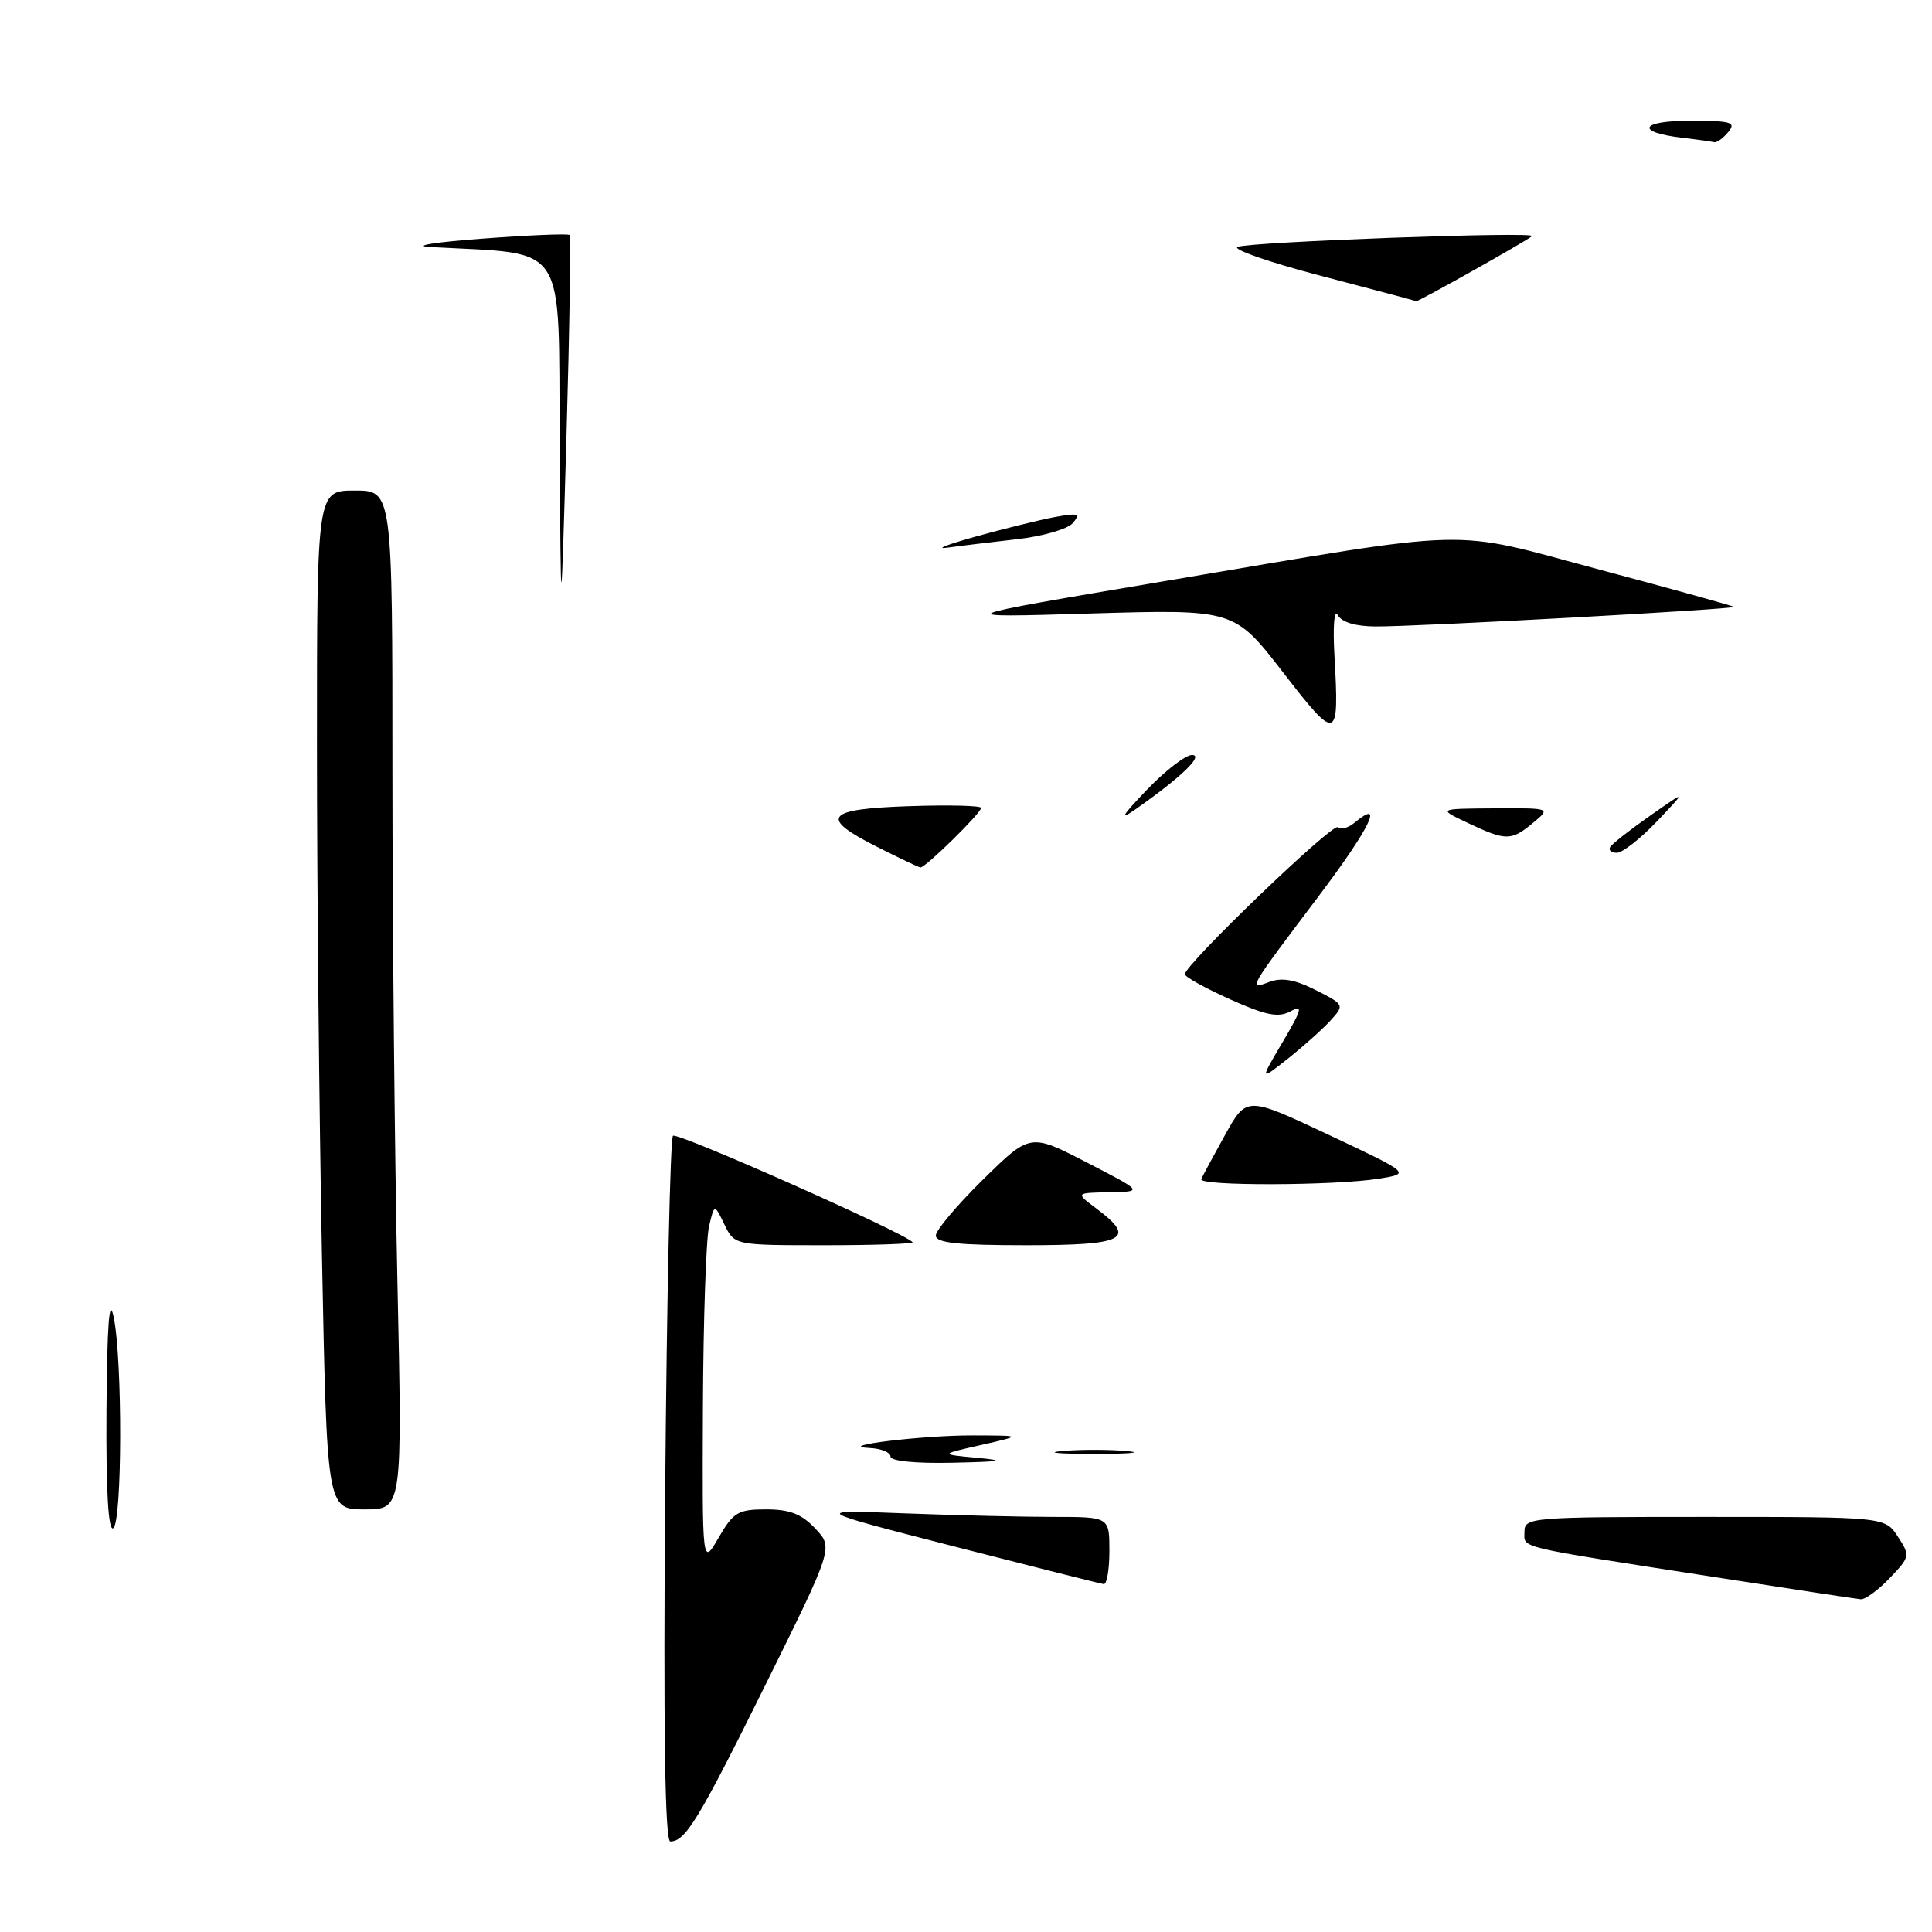<?xml version="1.0" encoding="UTF-8" standalone="no"?>
<!DOCTYPE svg PUBLIC "-//W3C//DTD SVG 1.1//EN" "http://www.w3.org/Graphics/SVG/1.1/DTD/svg11.dtd" >
<svg xmlns="http://www.w3.org/2000/svg" xmlns:xlink="http://www.w3.org/1999/xlink" version="1.1" viewBox="0 0 256 256">
 <g >
 <path fill="currentColor"
d=" M 88.14 197.58 C 88.35 172.05 88.81 150.86 89.17 150.50 C 89.70 149.96 119.49 163.18 120.92 164.59 C 121.15 164.81 115.93 165.00 109.33 165.00 C 97.32 165.00 97.32 165.00 95.99 162.25 C 94.66 159.50 94.66 159.50 93.95 162.50 C 93.56 164.15 93.19 174.95 93.14 186.50 C 93.05 207.50 93.05 207.50 95.22 203.75 C 97.18 200.37 97.80 200.00 101.52 200.00 C 104.65 200.00 106.23 200.62 108.03 202.54 C 110.42 205.07 110.42 205.07 101.46 223.18 C 92.58 241.11 90.83 244.00 88.82 244.00 C 88.11 244.00 87.89 229.28 88.14 197.58 Z  M 227.00 208.94 C 200.44 204.81 202.00 205.19 202.00 202.95 C 202.00 201.07 202.85 201.00 225.88 201.00 C 249.77 201.00 249.77 201.00 251.47 203.60 C 253.13 206.13 253.10 206.28 250.40 209.10 C 248.88 210.70 247.15 211.96 246.56 211.91 C 245.98 211.86 237.18 210.52 227.00 208.94 Z  M 126.50 204.93 C 107.50 200.05 107.50 200.05 119.91 200.53 C 126.73 200.79 135.62 201.00 139.66 201.00 C 147.00 201.00 147.00 201.00 147.00 205.50 C 147.00 207.97 146.66 209.96 146.25 209.90 C 145.84 209.85 136.95 207.61 126.50 204.93 Z  M 14.11 186.81 C 14.20 175.39 14.48 171.70 15.06 174.50 C 16.25 180.25 16.20 201.76 15.00 202.50 C 14.35 202.90 14.04 197.46 14.11 186.81 Z  M 42.66 166.25 C 42.30 147.69 42.00 117.31 42.00 98.75 C 42.00 65.00 42.00 65.00 47.00 65.00 C 52.00 65.00 52.00 65.00 52.00 102.34 C 52.00 122.87 52.30 153.25 52.66 169.84 C 53.32 200.00 53.32 200.00 48.32 200.00 C 43.32 200.00 43.32 200.00 42.66 166.25 Z  M 118.00 193.00 C 118.00 192.45 116.76 191.94 115.25 191.87 C 110.30 191.63 122.27 190.17 129.00 190.20 C 135.50 190.22 135.50 190.22 130.00 191.47 C 124.50 192.71 124.50 192.71 129.50 193.17 C 133.43 193.54 132.73 193.68 126.25 193.82 C 121.30 193.93 118.00 193.60 118.00 193.00 Z  M 140.75 192.27 C 143.09 192.06 146.91 192.06 149.25 192.27 C 151.59 192.48 149.68 192.65 145.00 192.65 C 140.32 192.65 138.41 192.48 140.75 192.27 Z  M 124.00 163.72 C 124.00 163.02 126.81 159.68 130.25 156.30 C 136.50 150.16 136.50 150.16 144.00 154.03 C 151.50 157.90 151.50 157.90 147.00 157.98 C 142.50 158.06 142.50 158.06 145.25 160.12 C 150.68 164.17 149.10 165.00 136.00 165.00 C 126.92 165.00 124.00 164.69 124.00 163.72 Z  M 159.17 156.24 C 159.35 155.82 160.78 153.18 162.34 150.36 C 165.18 145.25 165.18 145.25 176.06 150.37 C 186.94 155.50 186.94 155.50 182.72 156.18 C 176.85 157.12 158.76 157.17 159.17 156.24 Z  M 169.95 138.09 C 172.54 133.69 172.69 133.09 170.97 134.02 C 169.37 134.87 167.72 134.54 162.98 132.41 C 159.69 130.93 157.00 129.44 157.00 129.09 C 157.00 127.82 176.62 108.96 177.28 109.61 C 177.65 109.98 178.65 109.71 179.50 109.00 C 183.50 105.68 181.52 109.74 174.78 118.68 C 165.31 131.24 165.34 131.18 168.20 130.11 C 169.85 129.49 171.59 129.80 174.34 131.19 C 178.13 133.11 178.16 133.17 176.34 135.18 C 175.33 136.30 172.79 138.57 170.71 140.23 C 166.91 143.24 166.91 143.24 169.95 138.09 Z  M 116.25 112.23 C 108.46 108.31 109.34 107.19 120.50 106.82 C 125.73 106.64 130.00 106.75 130.00 107.05 C 130.00 107.74 122.58 115.02 121.96 114.94 C 121.71 114.91 119.14 113.69 116.25 112.23 Z  M 213.36 112.23 C 213.62 111.80 216.01 109.93 218.67 108.07 C 223.50 104.68 223.50 104.68 219.55 108.84 C 217.37 111.13 214.98 113.00 214.24 113.00 C 213.49 113.00 213.10 112.65 213.36 112.23 Z  M 194.50 109.05 C 190.50 107.16 190.50 107.16 198.00 107.11 C 205.50 107.07 205.50 107.07 203.14 109.03 C 200.25 111.44 199.55 111.44 194.50 109.05 Z  M 151.96 104.66 C 154.41 102.10 157.11 100.02 157.96 100.04 C 159.54 100.07 156.53 102.97 150.50 107.21 C 148.25 108.79 148.62 108.15 151.96 104.66 Z  M 170.01 89.09 C 163.54 80.73 163.54 80.73 144.52 81.29 C 125.50 81.86 125.50 81.86 154.50 76.97 C 196.34 69.92 191.61 70.04 212.00 75.49 C 221.62 78.06 229.61 80.27 229.74 80.41 C 230.06 80.72 188.01 83.03 182.30 83.01 C 179.63 83.00 177.80 82.46 177.27 81.51 C 176.79 80.66 176.60 82.91 176.82 86.86 C 177.47 98.30 177.20 98.39 170.01 89.09 Z  M 74.16 58.83 C 73.98 31.54 75.44 33.76 57.00 32.73 C 54.52 32.59 57.59 32.09 63.80 31.63 C 70.02 31.16 75.27 30.94 75.46 31.14 C 75.66 31.34 75.48 43.20 75.07 57.50 C 74.32 83.50 74.32 83.50 74.16 58.83 Z  M 129.23 71.11 C 132.94 70.08 137.63 68.92 139.67 68.53 C 142.84 67.94 143.21 68.05 142.17 69.29 C 141.50 70.10 138.19 71.06 134.73 71.45 C 131.30 71.84 127.15 72.34 125.50 72.57 C 123.85 72.80 125.53 72.15 129.23 71.11 Z  M 175.00 36.54 C 168.12 34.74 163.18 33.01 164.00 32.71 C 165.83 32.03 203.70 30.65 203.00 31.29 C 202.33 31.90 187.86 40.03 187.66 39.91 C 187.57 39.85 181.88 38.34 175.00 36.54 Z  M 223.00 18.27 C 216.64 17.52 217.26 16.00 223.92 16.00 C 229.43 16.00 230.08 16.19 229.00 17.50 C 228.32 18.32 227.47 18.93 227.13 18.84 C 226.78 18.75 224.93 18.49 223.00 18.27 Z "/>
</g>
</svg>